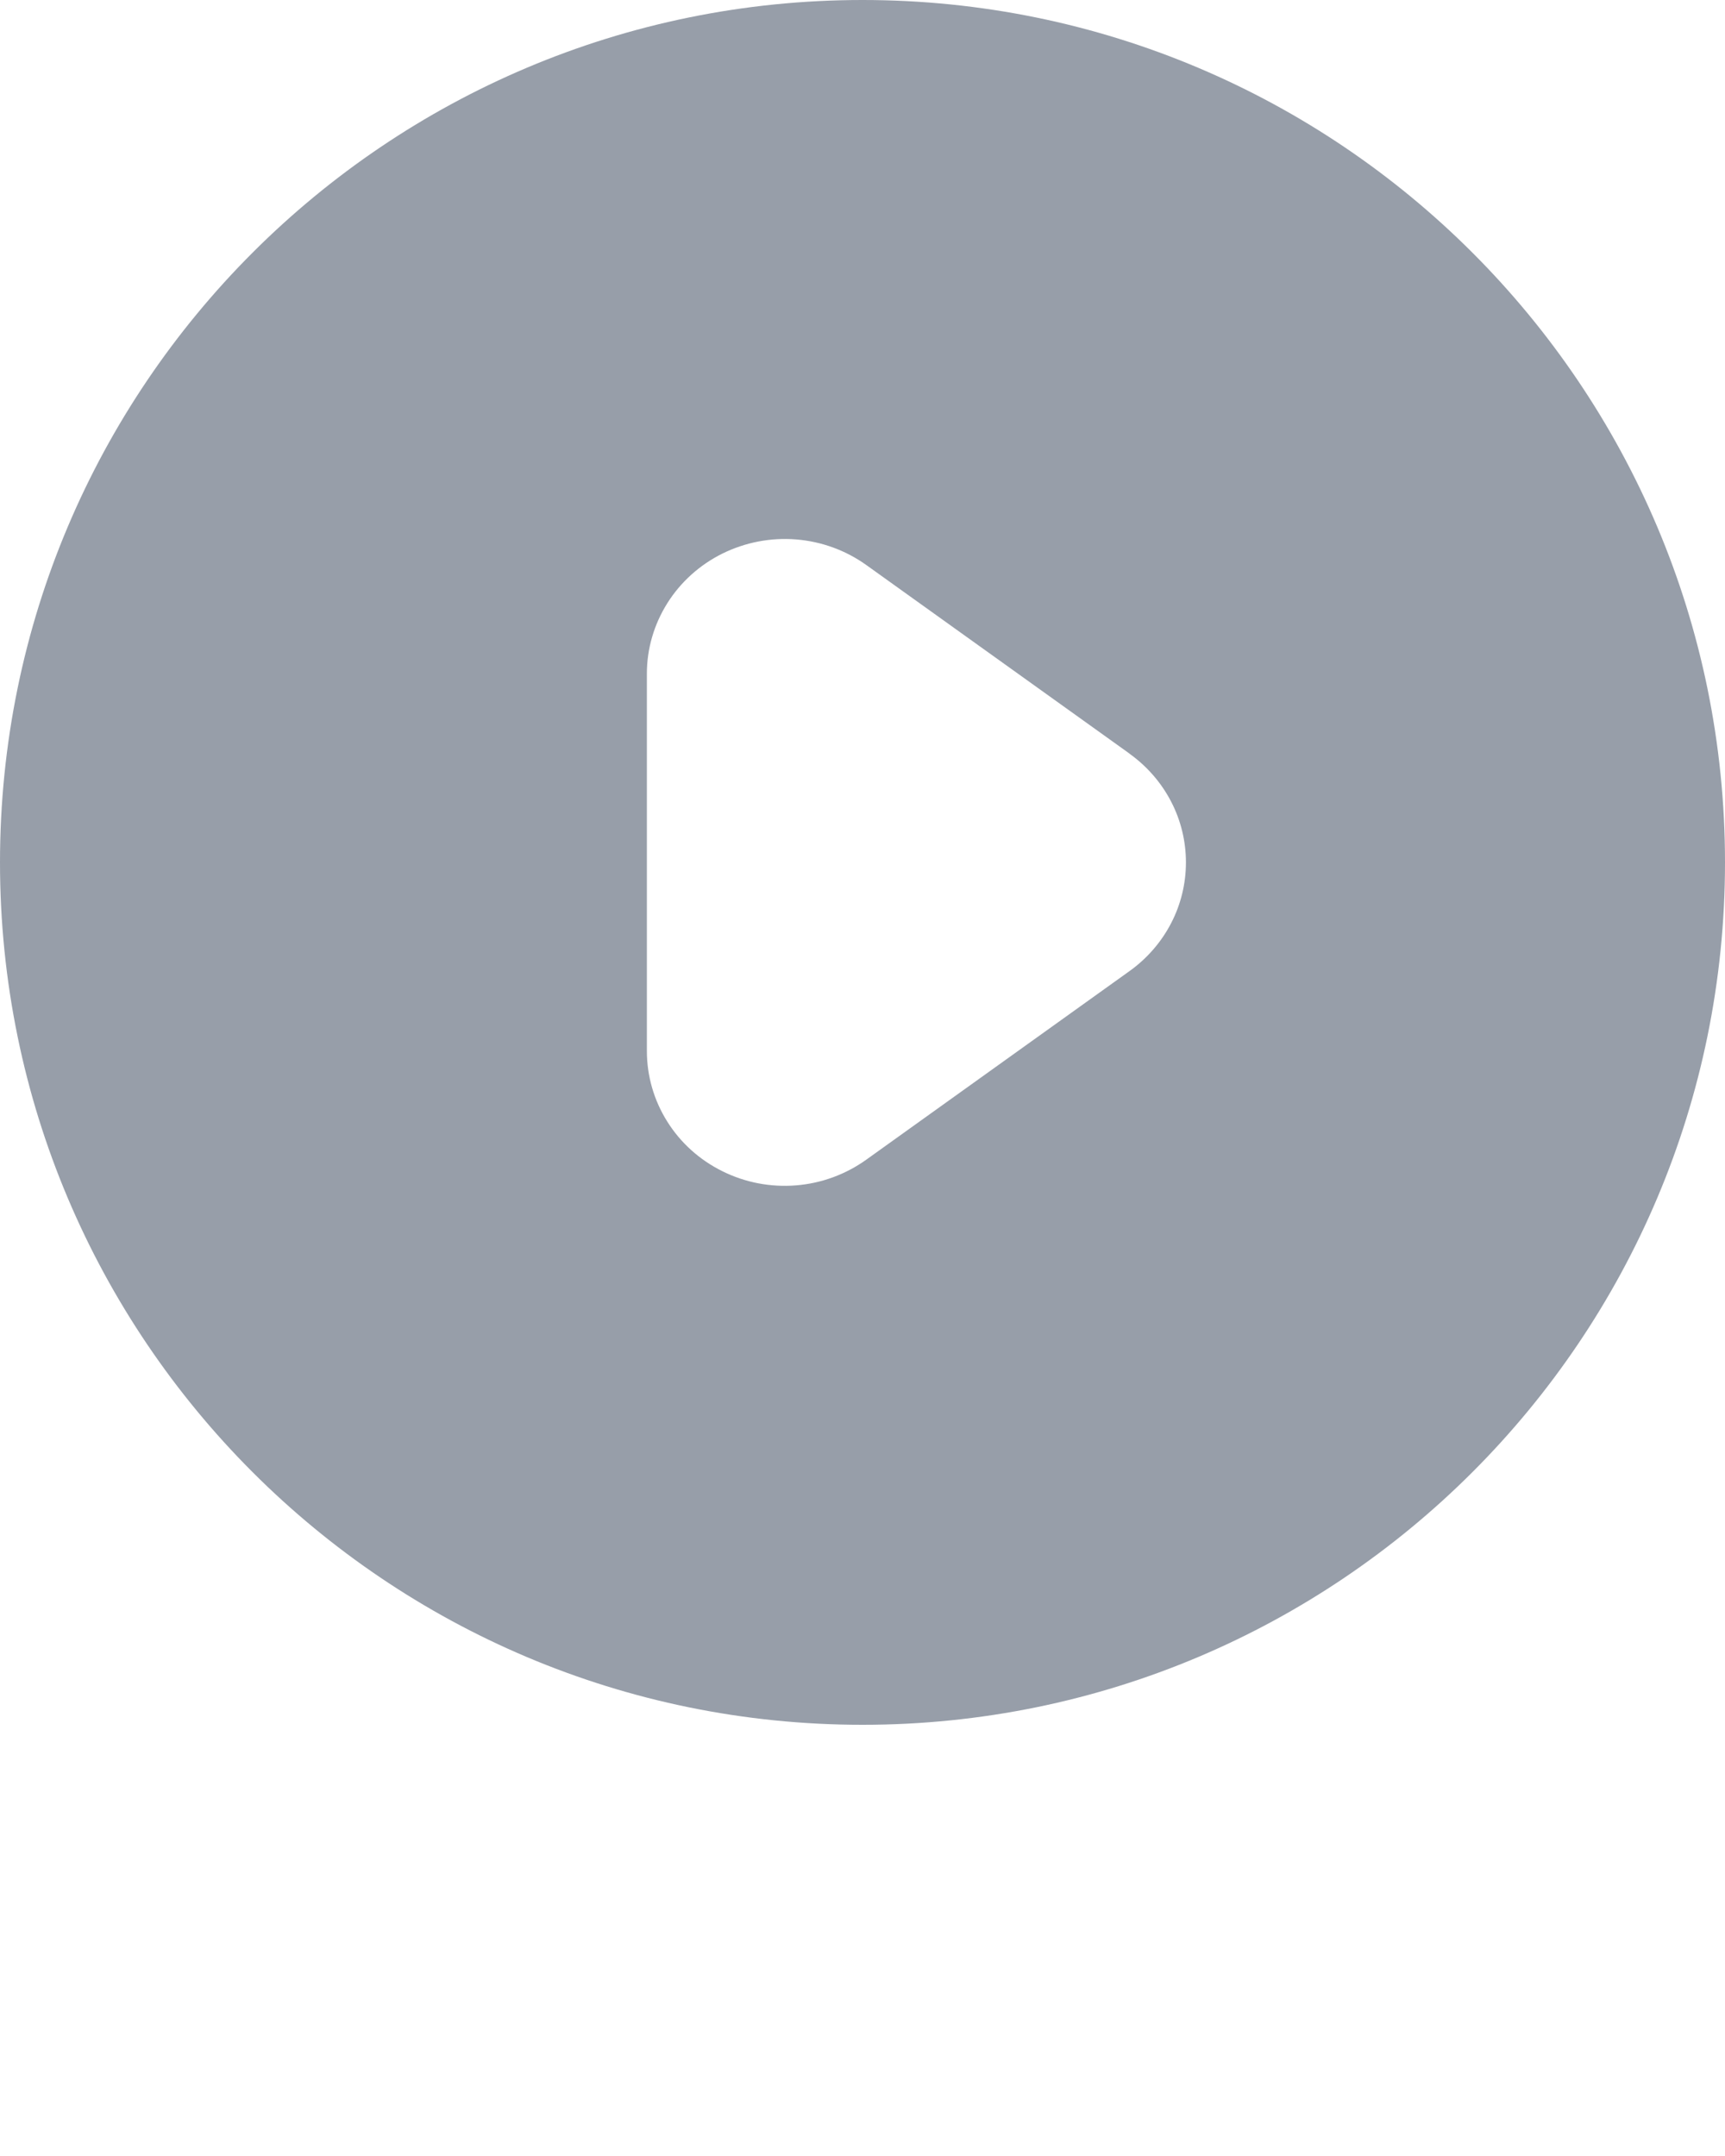 <svg width="16" height="20" viewBox="0 0 16 20" fill="none" xmlns="http://www.w3.org/2000/svg">
<path fill-rule="evenodd" clip-rule="evenodd" d="M8 16C12.418 16 16 12.418 16 8C16 3.582 12.418 0 8 0C3.582 0 0 3.582 0 8C0 12.418 3.582 16 8 16ZM8.036 5.242L10.477 6.991V6.992C10.639 7.108 10.771 7.26 10.862 7.435C10.953 7.61 11 7.804 11 8C11 8.196 10.953 8.39 10.862 8.565C10.771 8.74 10.639 8.892 10.477 9.008L8.036 10.757C7.845 10.894 7.62 10.977 7.384 10.996C7.148 11.015 6.912 10.97 6.701 10.865C6.49 10.761 6.312 10.601 6.189 10.404C6.065 10.207 6 9.98 6 9.749V6.249C6 6.018 6.066 5.792 6.19 5.595C6.313 5.399 6.491 5.239 6.701 5.135C6.912 5.031 7.149 4.985 7.384 5.004C7.62 5.023 7.845 5.105 8.036 5.242Z" fill="#979EA9"/>
</svg>
